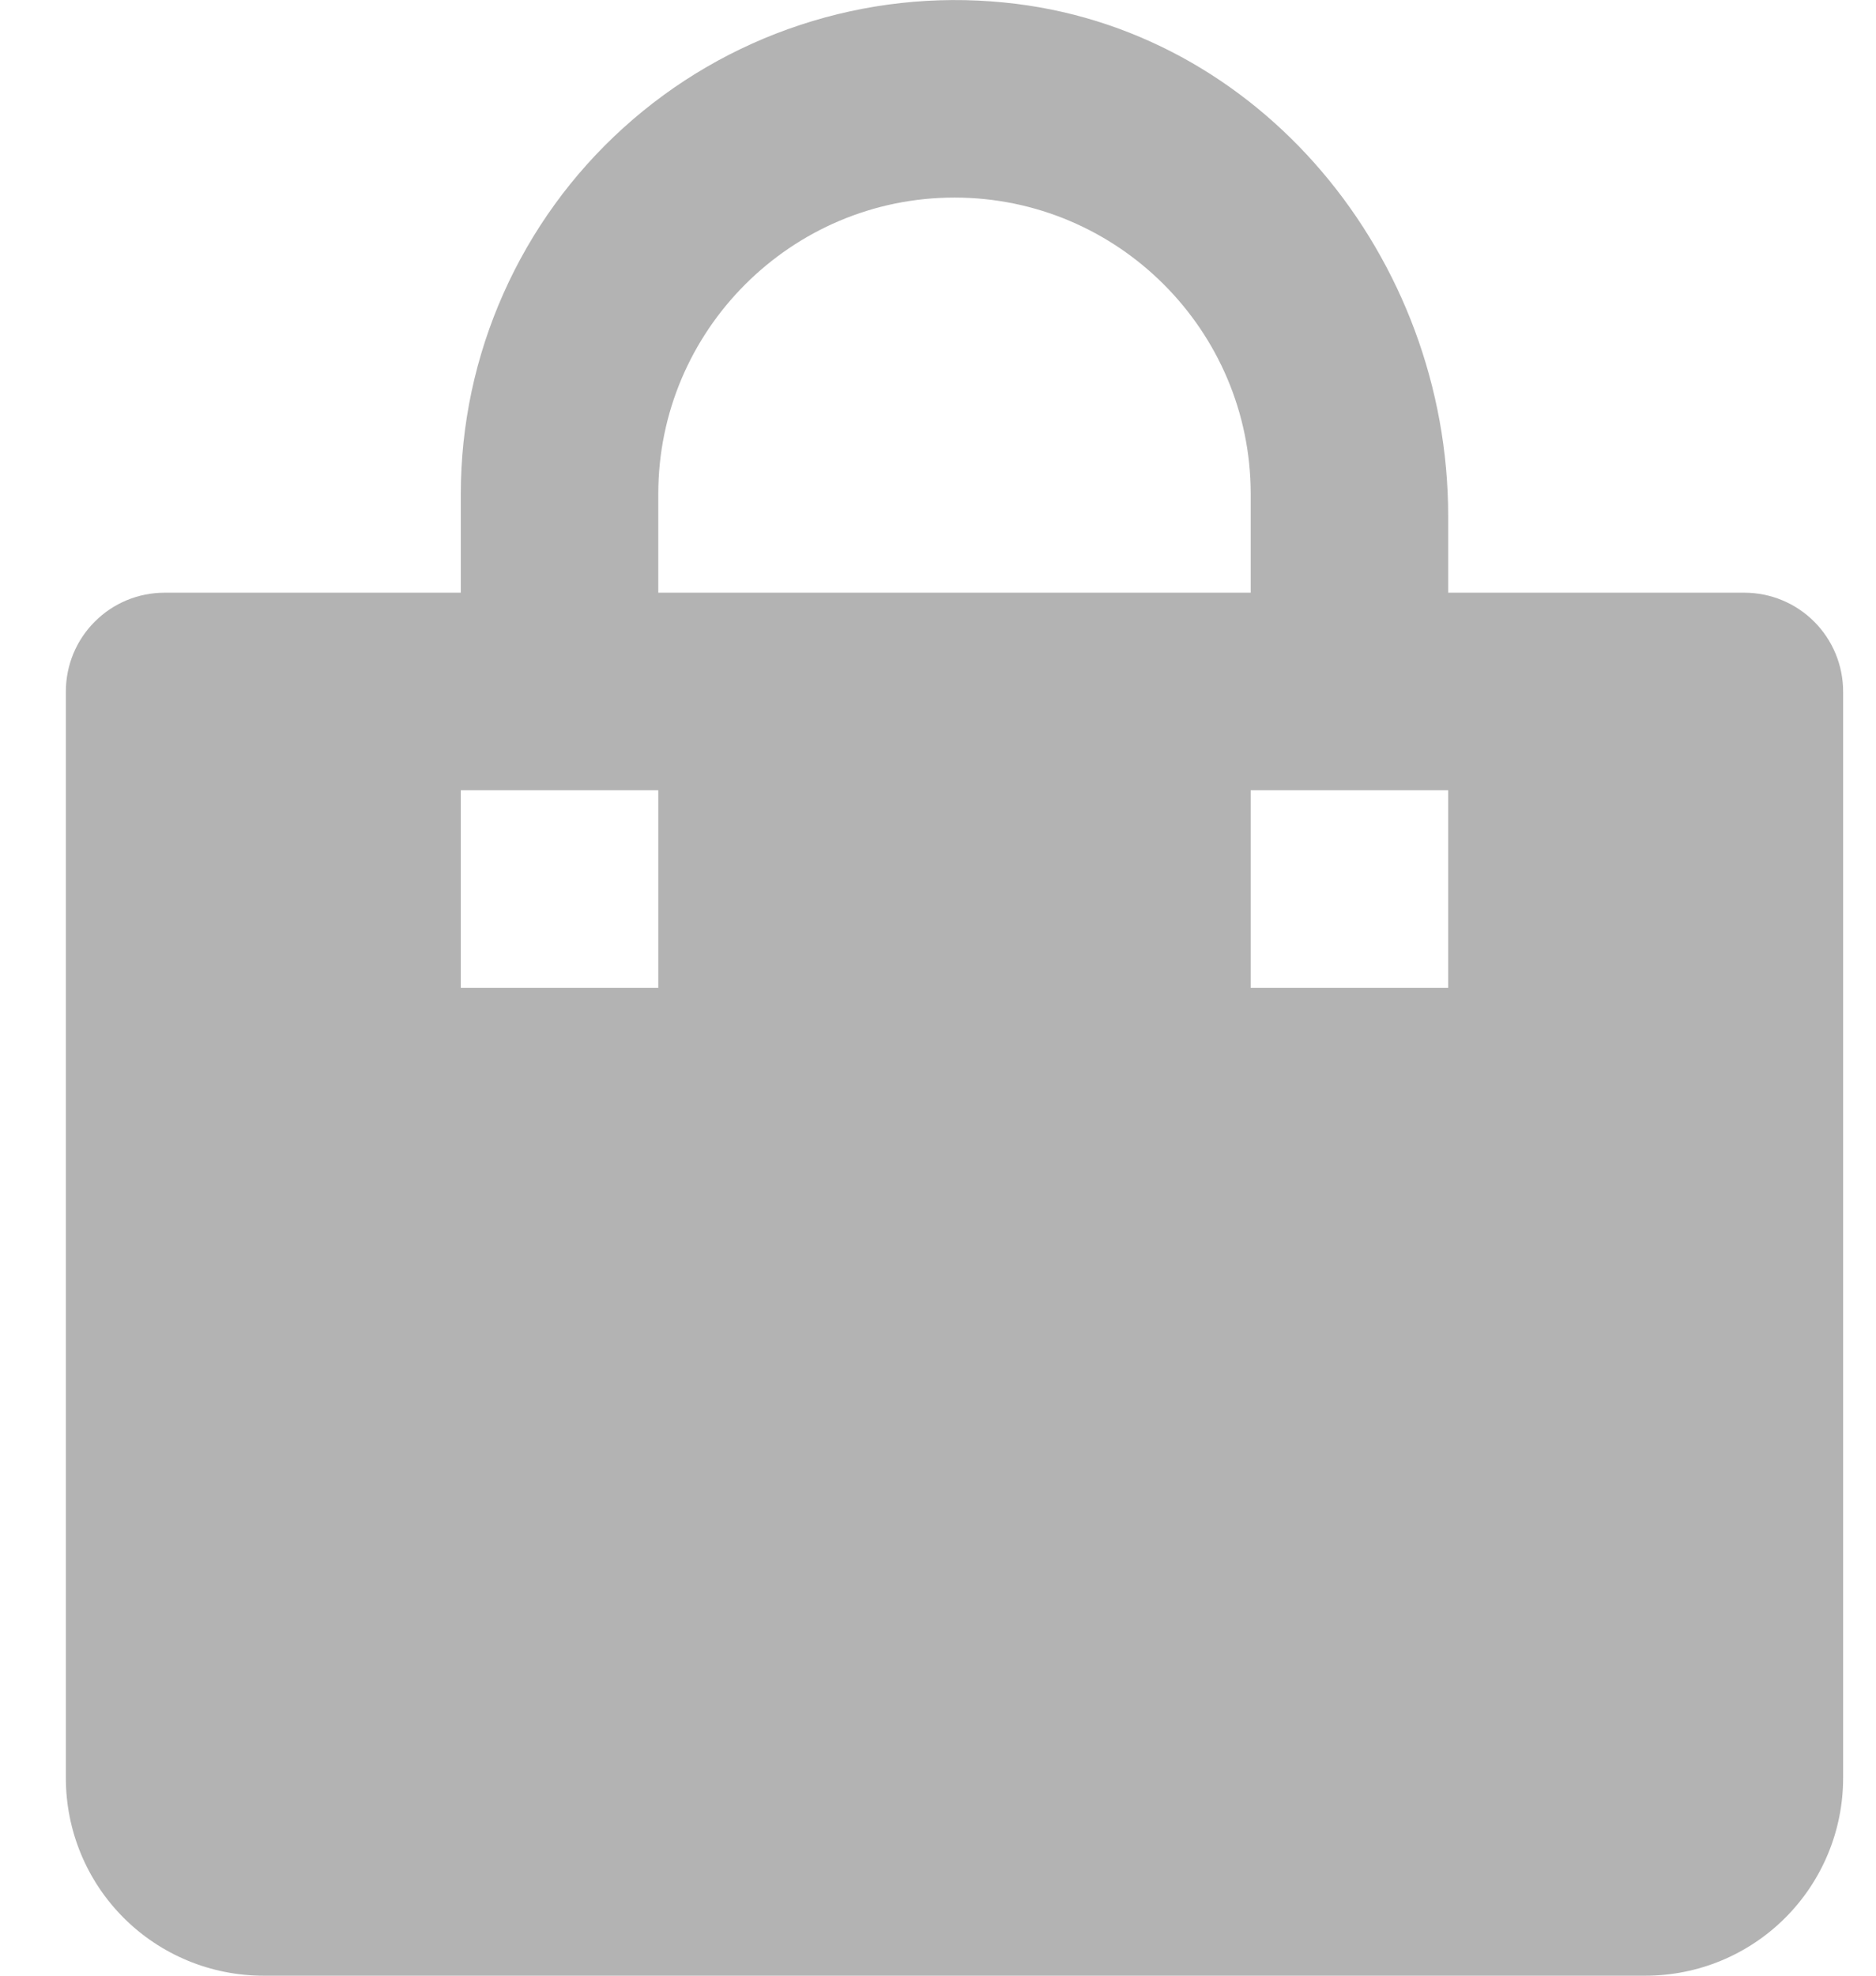 <svg width="19" height="20" viewBox="0 0 19 20" fill="none" xmlns="http://www.w3.org/2000/svg">
<path d="M2.667 20H16.667C17.197 20 17.706 19.789 18.081 19.414C18.456 19.039 18.667 18.53 18.667 18V7C18.667 6.735 18.561 6.48 18.374 6.293C18.186 6.105 17.932 6 17.667 6H14.667V5.223C14.667 2.614 12.764 0.278 10.167 0.025C9.472 -0.044 8.77 0.033 8.106 0.252C7.443 0.47 6.832 0.825 6.314 1.294C5.796 1.762 5.382 2.334 5.098 2.973C4.814 3.611 4.667 4.301 4.667 5V6H1.667C1.401 6 1.147 6.105 0.96 6.293C0.772 6.48 0.667 6.735 0.667 7V18C0.667 18.53 0.877 19.039 1.252 19.414C1.627 19.789 2.136 20 2.667 20ZM14.667 8V10H12.667V8H14.667ZM6.667 5C6.667 3.346 8.013 2 9.667 2C11.321 2 12.667 3.346 12.667 5V6H6.667V5ZM4.667 8H6.667V10H4.667V8Z" fill="black" fill-opacity="0.3"/>
</svg>
